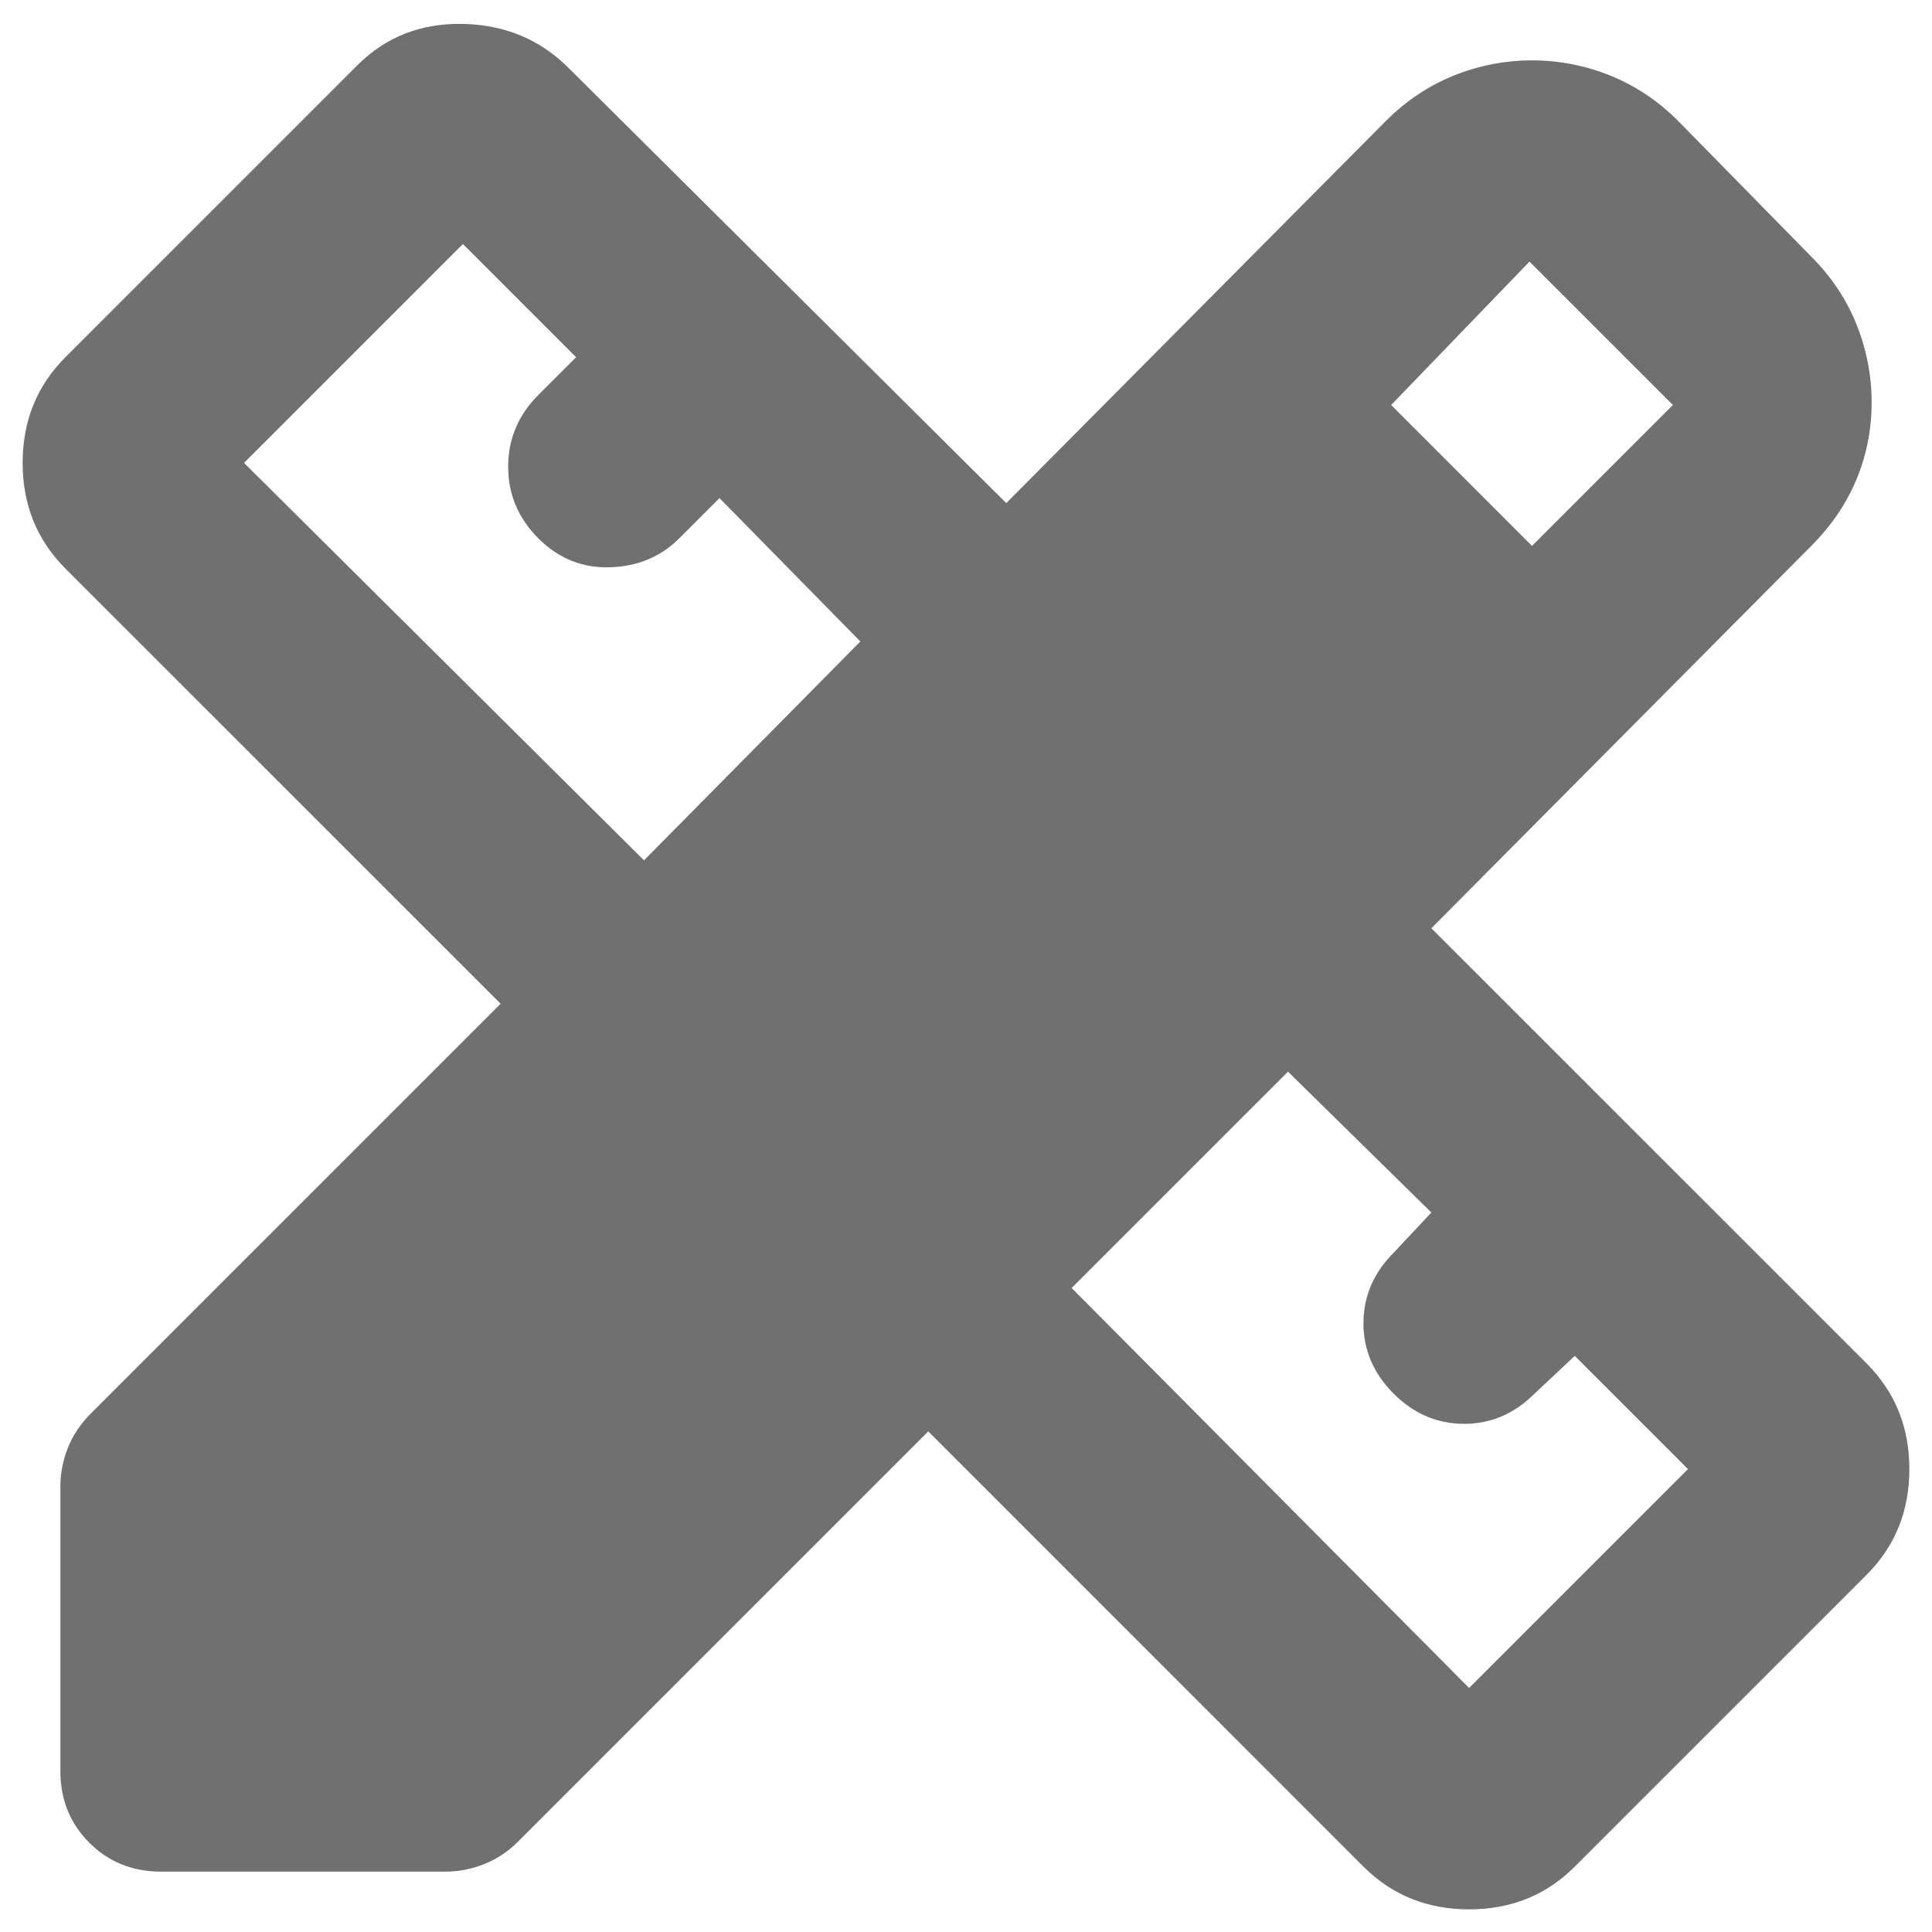 <svg width="32" height="32" viewBox="0 0 32 32" fill="none" xmlns="http://www.w3.org/2000/svg">
<path d="M10.667 14.25L14.25 10.625L11.917 8.25L11.25 8.917C10.944 9.222 10.562 9.382 10.104 9.396C9.646 9.41 9.25 9.25 8.917 8.917C8.583 8.583 8.417 8.188 8.417 7.729C8.417 7.271 8.583 6.875 8.917 6.542L9.542 5.917L7.667 4.042L4.042 7.667L10.667 14.25ZM24.333 27.958L27.958 24.333L26.083 22.458L25.417 23.083C25.083 23.417 24.694 23.583 24.25 23.583C23.806 23.583 23.417 23.417 23.083 23.083C22.75 22.75 22.583 22.361 22.583 21.917C22.583 21.472 22.75 21.083 23.083 20.75L23.708 20.083L21.333 17.75L17.75 21.333L24.333 27.958ZM23.042 6.708L25.375 9.042L27.708 6.708L25.333 4.333L23.042 6.708ZM2.667 31C2.194 31 1.799 30.84 1.479 30.521C1.16 30.201 1 29.806 1 29.333V24.625C1 24.403 1.042 24.188 1.125 23.979C1.208 23.771 1.333 23.583 1.5 23.417L8.292 16.625L1.083 9.417C0.611 8.944 0.375 8.361 0.375 7.667C0.375 6.972 0.611 6.389 1.083 5.917L5.917 1.083C6.389 0.611 6.972 0.382 7.667 0.396C8.361 0.41 8.944 0.653 9.417 1.125L16.667 8.333L22.958 2C23.292 1.667 23.667 1.417 24.083 1.25C24.5 1.083 24.931 1 25.375 1C25.819 1 26.25 1.083 26.667 1.25C27.083 1.417 27.458 1.667 27.792 2L30 4.25C30.333 4.583 30.583 4.958 30.75 5.375C30.917 5.792 31 6.222 31 6.667C31 7.111 30.917 7.535 30.75 7.938C30.583 8.34 30.333 8.708 30 9.042L23.708 15.375L30.917 22.583C31.389 23.056 31.625 23.639 31.625 24.333C31.625 25.028 31.389 25.611 30.917 26.083L26.083 30.917C25.611 31.389 25.028 31.625 24.333 31.625C23.639 31.625 23.056 31.389 22.583 30.917L15.375 23.708L8.583 30.5C8.417 30.667 8.229 30.792 8.021 30.875C7.812 30.958 7.597 31 7.375 31H2.667Z" fill="#707070"/>
</svg>
